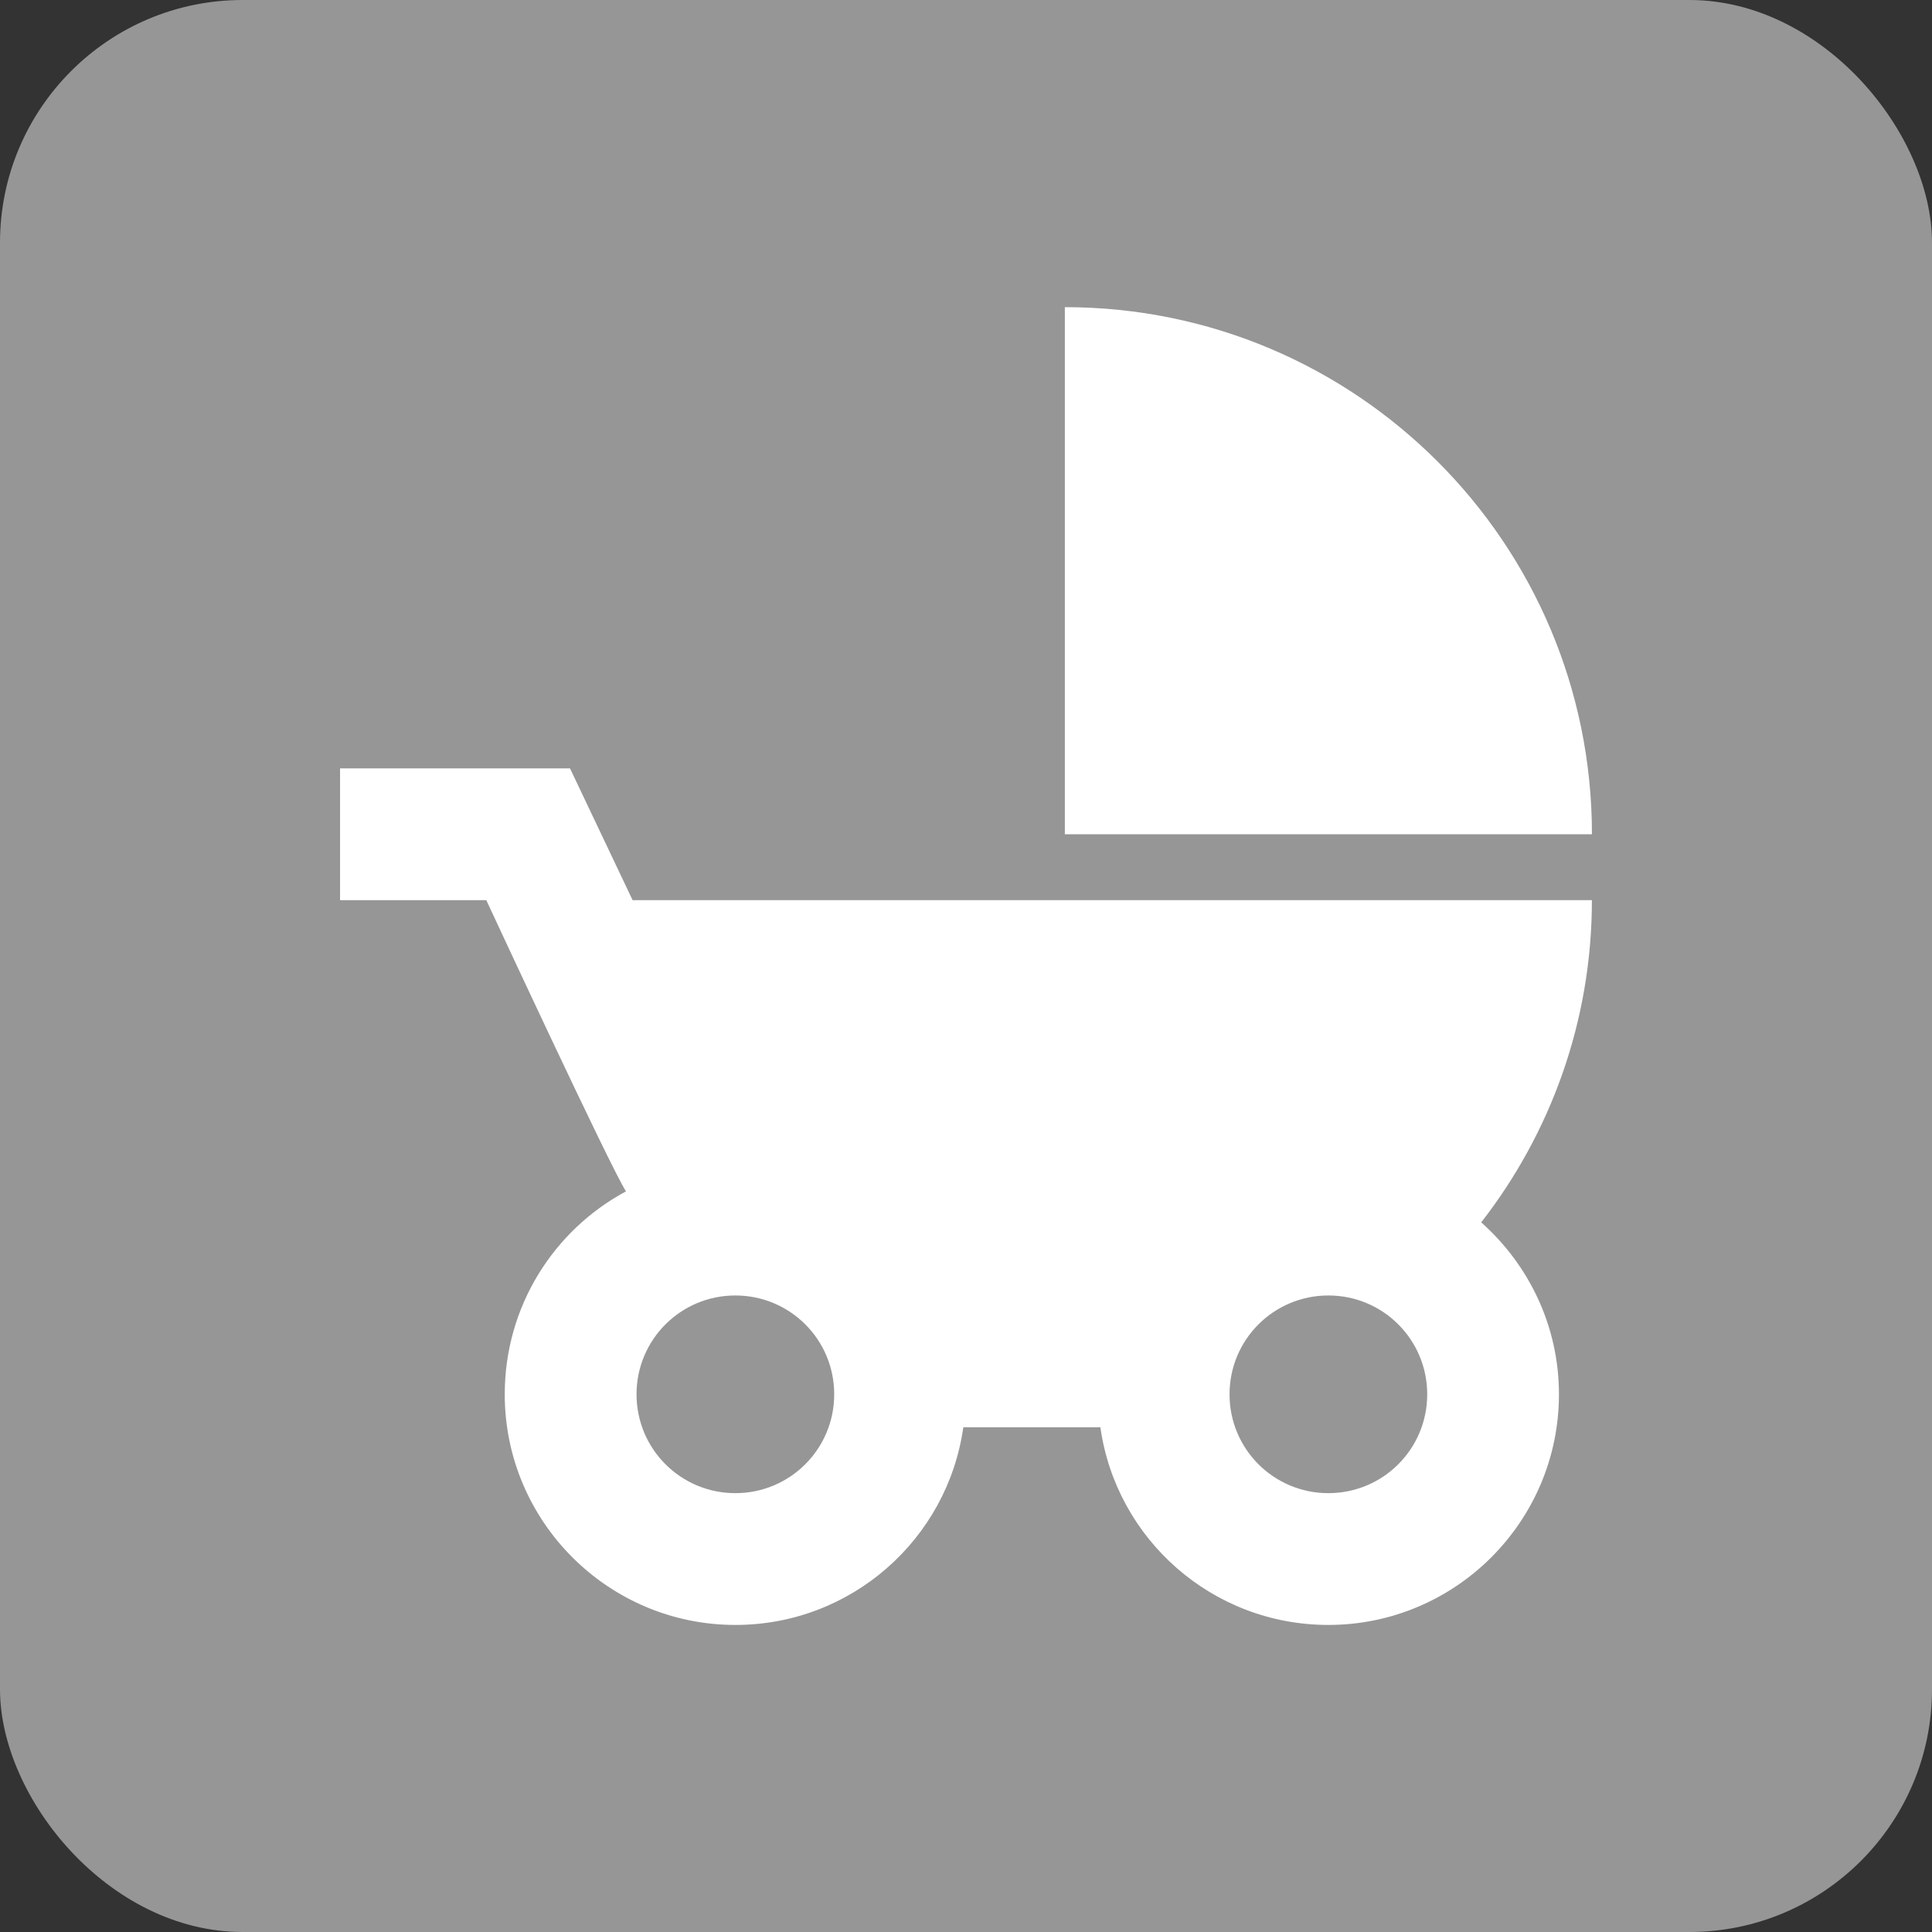 <?xml version="1.0" encoding="UTF-8" standalone="no"?>
<!-- Created with Inkscape (http://www.inkscape.org/) -->

<svg
   xmlns:dc="http://purl.org/dc/elements/1.1/"
   xmlns:cc="http://creativecommons.org/ns#"
   xmlns:rdf="http://www.w3.org/1999/02/22-rdf-syntax-ns#"
   xmlns:svg="http://www.w3.org/2000/svg"
   xmlns="http://www.w3.org/2000/svg"
   xmlns:sodipodi="http://sodipodi.sourceforge.net/DTD/sodipodi-0.dtd"
   xmlns:inkscape="http://www.inkscape.org/namespaces/inkscape"
   width="40.344mm"
   height="40.344mm"
   viewBox="0 0 40.344 40.344"
   version="1.1"
   id="svg8"
   sodipodi:docname="dis_Stroller_accessible.svg"
   inkscape:version="0.92.1 r15371">
  <rect x="0" y="0" width="40.344" height="40.344" fill="#333333" stroke="none"/>
  <defs
     id="defs2">
    <path
       d="M 0,0 H 48 V 48 H 0 Z"
       id="a"
       inkscape:connector-curvature="0" />
    <path
       d="M 0,0 H 48 V 48 H 0 Z"
       id="a-8"
       inkscape:connector-curvature="0" />
  </defs>
  <sodipodi:namedview
     id="base"
     pagecolor="#ffffff"
     bordercolor="#666666"
     borderopacity="1.0"
     inkscape:pageopacity="0.0"
     inkscape:pageshadow="2"
     inkscape:zoom="0.98994949"
     inkscape:cx="460.1245"
     inkscape:cy="4.6265836"
     inkscape:document-units="mm"
     inkscape:current-layer="layer1"
     showgrid="false"
     inkscape:window-width="1632"
     inkscape:window-height="998"
     inkscape:window-x="48"
     inkscape:window-y="30"
     inkscape:window-maximized="1"
     fit-margin-top="0"
     fit-margin-left="0"
     fit-margin-right="0"
     fit-margin-bottom="0" />
  <g
     inkscape:label="Ebene 1"
     inkscape:groupmode="layer"
     id="layer1"
     transform="translate(-71.869,-308.065)">
    <rect
       ry="5.068"
       y="308.065"
       x="71.869"
       height="40.344"
       width="40.344"
       id="rect9533"
       style="opacity:1;fill:#969696;fill-opacity:1;fill-rule:nonzero;stroke:none;stroke-width:0.4;stroke-linecap:round;stroke-miterlimit:4;stroke-dasharray:none;stroke-opacity:1" />
    <path
       inkscape:connector-curvature="0"
       d="m 94.105,314.479 v 11.007 h 11.007 c 0,-6.081 -4.926,-11.007 -11.007,-11.007 z m 8.695,19.111 c 1.445,-1.857 2.311,-4.196 2.311,-6.728 H 85.079 l -1.307,-2.752 h -4.802 v 2.752 h 3.054 c 0,0 2.6,5.6 2.917,6.081 -1.513,0.812 -2.532,2.408 -2.532,4.238 0,2.655 2.16,4.816 4.816,4.816 2.421,0 4.43,-1.789 4.76,-4.128 h 2.862 c 0.33,2.339 2.339,4.128 4.76,4.128 2.655,0 4.816,-2.16 4.816,-4.816 0,-1.431 -0.633,-2.71 -1.624,-3.591 z m -15.575,5.655 c -1.142,0 -2.064,-0.922 -2.064,-2.064 0,-1.142 0.922,-2.064 2.064,-2.064 1.142,0 2.064,0.922 2.064,2.064 0,1.142 -0.922,2.064 -2.064,2.064 z m 12.383,0 c -1.142,0 -2.064,-0.922 -2.064,-2.064 0,-1.142 0.922,-2.064 2.064,-2.064 1.142,0 2.064,0.922 2.064,2.064 0,1.142 -0.922,2.064 -2.064,2.064 z"
       id="path12430"
       style="fill:#ffffff;fill-opacity:1;stroke-width:1.376" />
  </g>
</svg>

